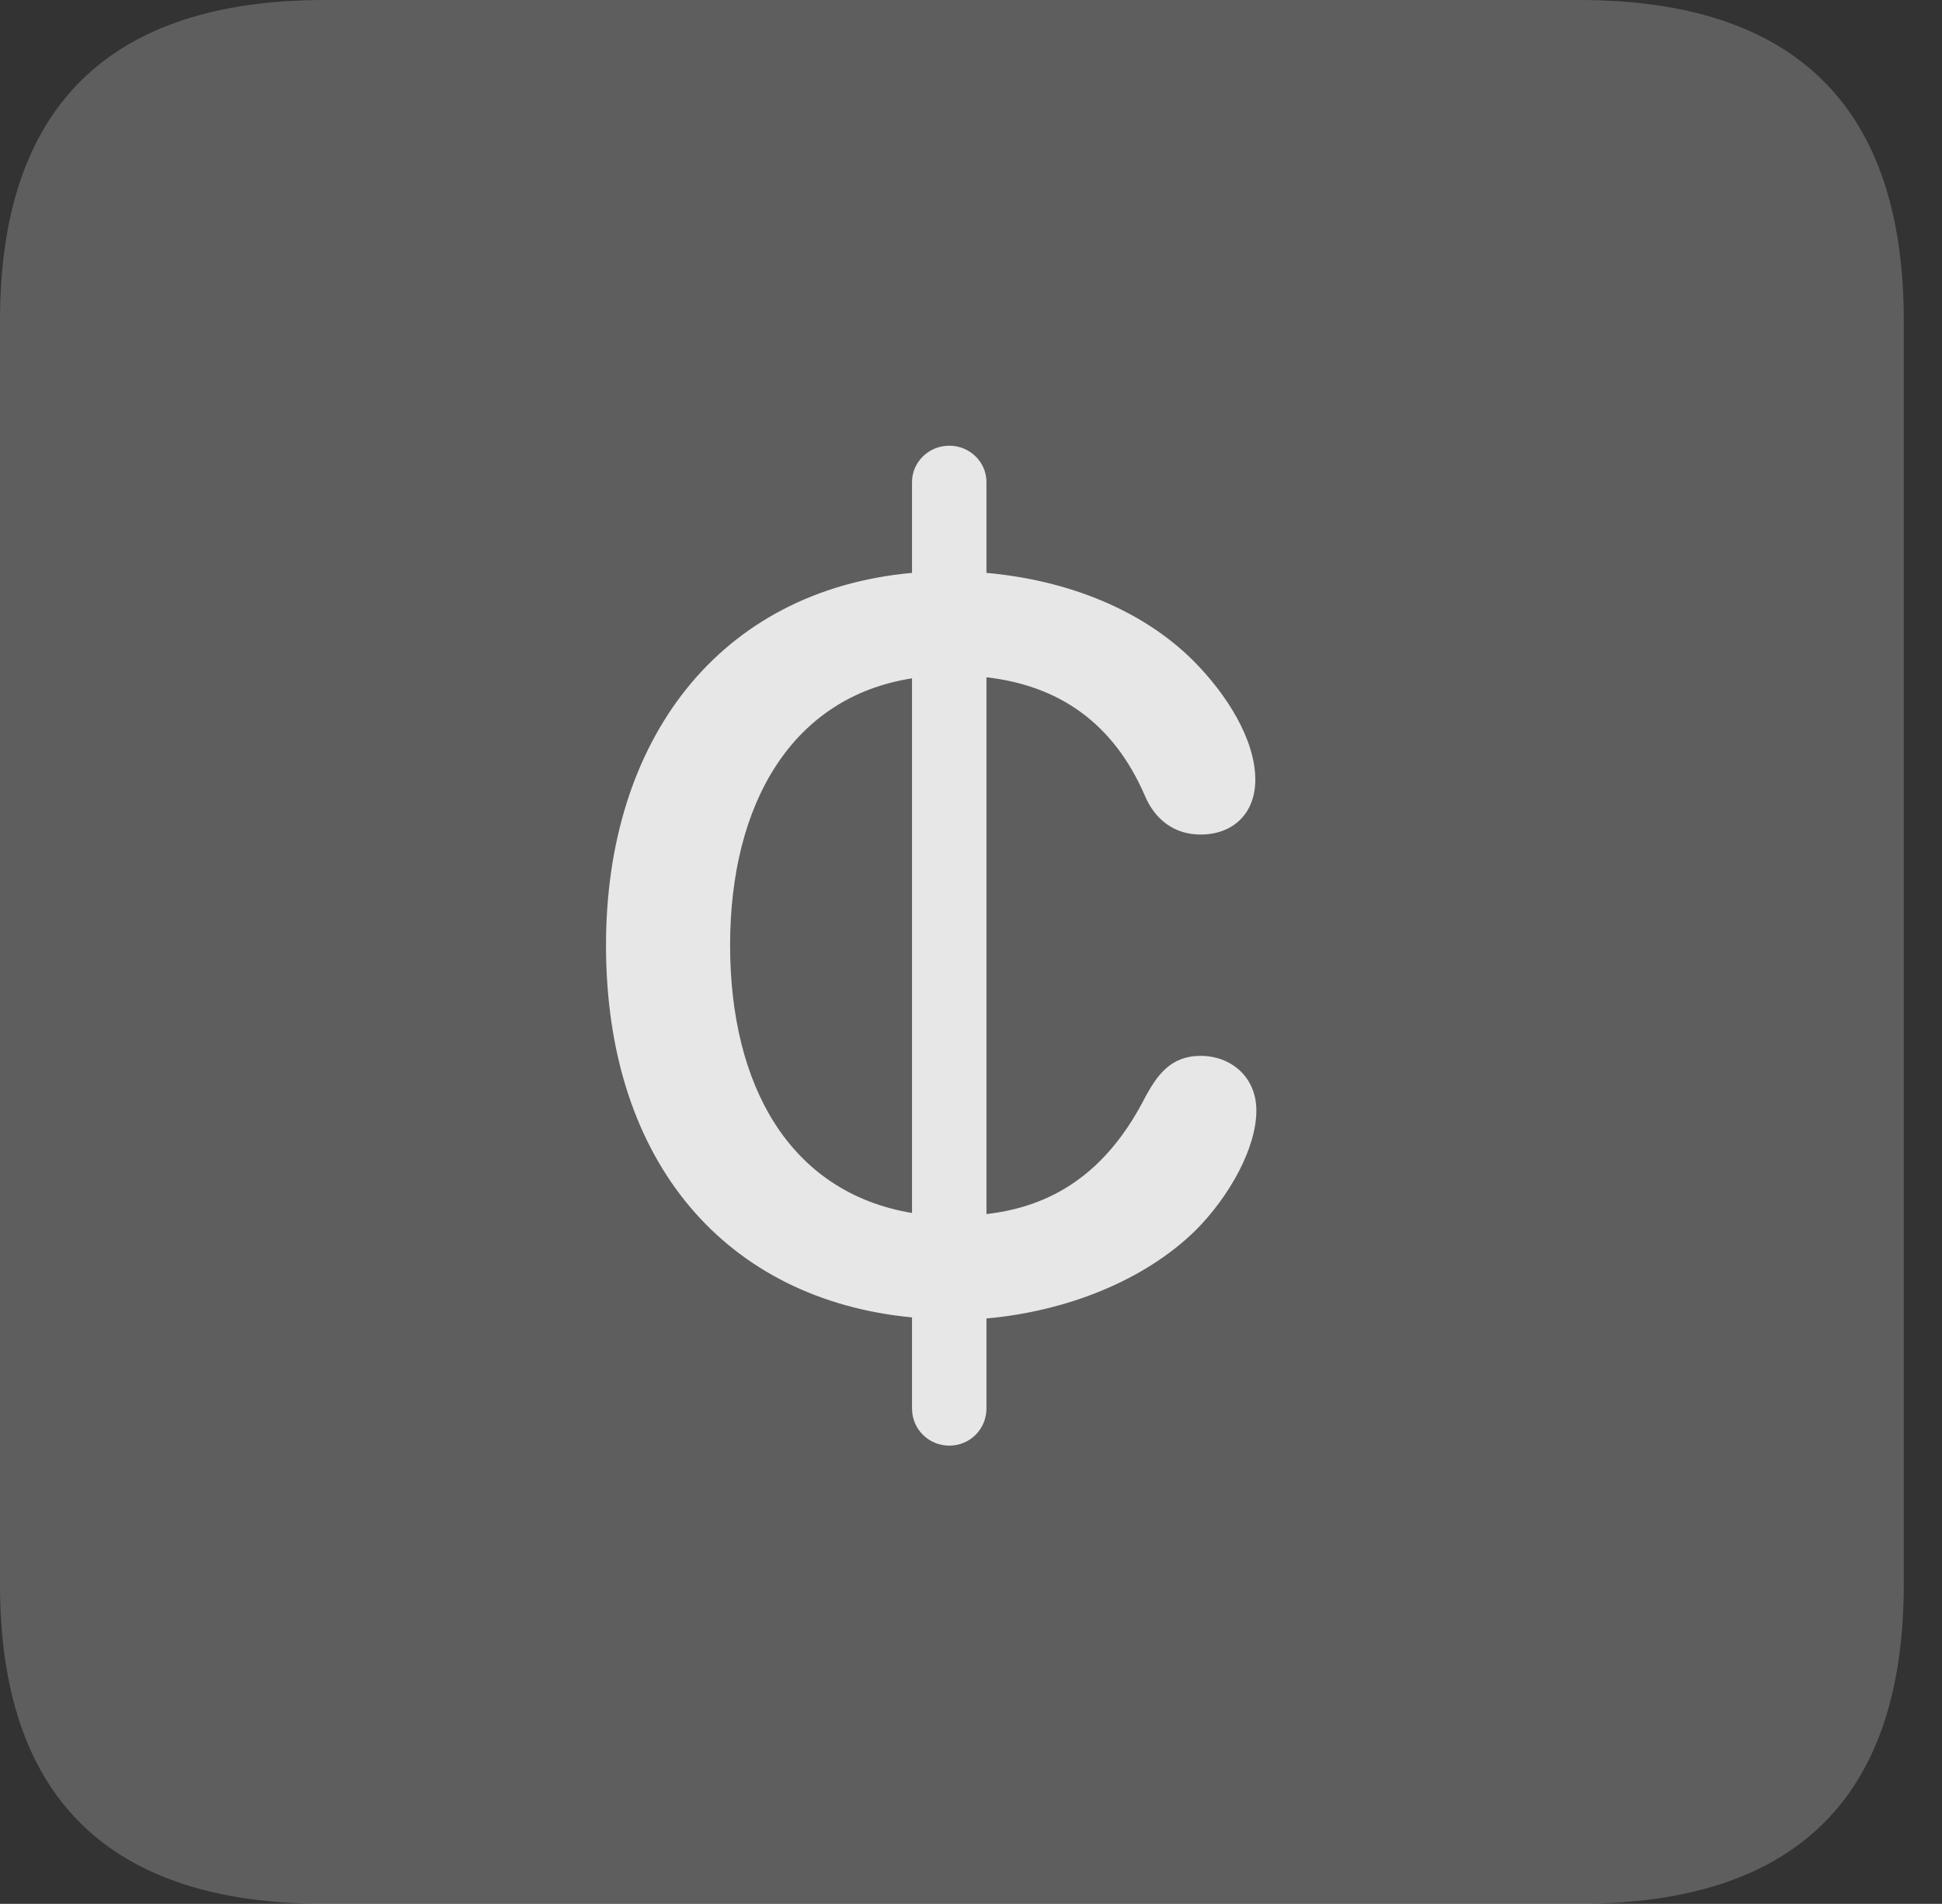 <?xml version="1.0" encoding="UTF-8"?>
<!--Generator: Apple Native CoreSVG 341-->
<!DOCTYPE svg
PUBLIC "-//W3C//DTD SVG 1.1//EN"
       "http://www.w3.org/Graphics/SVG/1.1/DTD/svg11.dtd">
<svg version="1.1" xmlns="http://www.w3.org/2000/svg" xmlns:xlink="http://www.w3.org/1999/xlink" viewBox="0 0 18.34 17.979">
 <rect x="0" y="0" width="18.34" height="17.979" fill="#333333" stroke="none"/>
 <g>
  <rect height="17.979" opacity="0" width="18.34" x="0" y="0"/>
  <path d="M3.066 17.979L14.912 17.979C16.963 17.979 17.979 16.973 17.979 14.961L17.979 3.027C17.979 1.016 16.963 0 14.912 0L3.066 0C1.025 0 0 1.016 0 3.027L0 14.961C0 16.973 1.025 17.979 3.066 17.979Z" fill="white" fill-opacity="0.212"/>
  <path d="M8.965 13.652C8.77 13.652 8.613 13.496 8.613 13.301L8.613 12.441C6.875 12.275 5.723 10.996 5.723 8.926C5.723 6.992 6.787 5.576 8.613 5.41L8.613 4.551C8.613 4.365 8.77 4.209 8.965 4.209C9.16 4.209 9.316 4.365 9.316 4.551L9.316 5.41C10.088 5.479 10.791 5.762 11.27 6.24C11.582 6.553 11.855 6.982 11.855 7.363C11.855 7.686 11.641 7.881 11.338 7.881C11.094 7.881 10.908 7.744 10.81 7.51C10.518 6.836 10.01 6.475 9.316 6.396L9.316 11.465C10.01 11.387 10.488 11.006 10.82 10.352C10.928 10.156 11.055 9.971 11.338 9.971C11.621 9.971 11.865 10.166 11.865 10.488C11.865 10.84 11.611 11.299 11.289 11.621C10.81 12.09 10.078 12.383 9.316 12.451L9.316 13.301C9.316 13.496 9.16 13.652 8.965 13.652ZM6.895 8.926C6.895 10.244 7.451 11.26 8.613 11.455L8.613 6.406C7.48 6.582 6.895 7.588 6.895 8.926Z" fill="white" fill-opacity="0.85"/>
 </g>
</svg>
